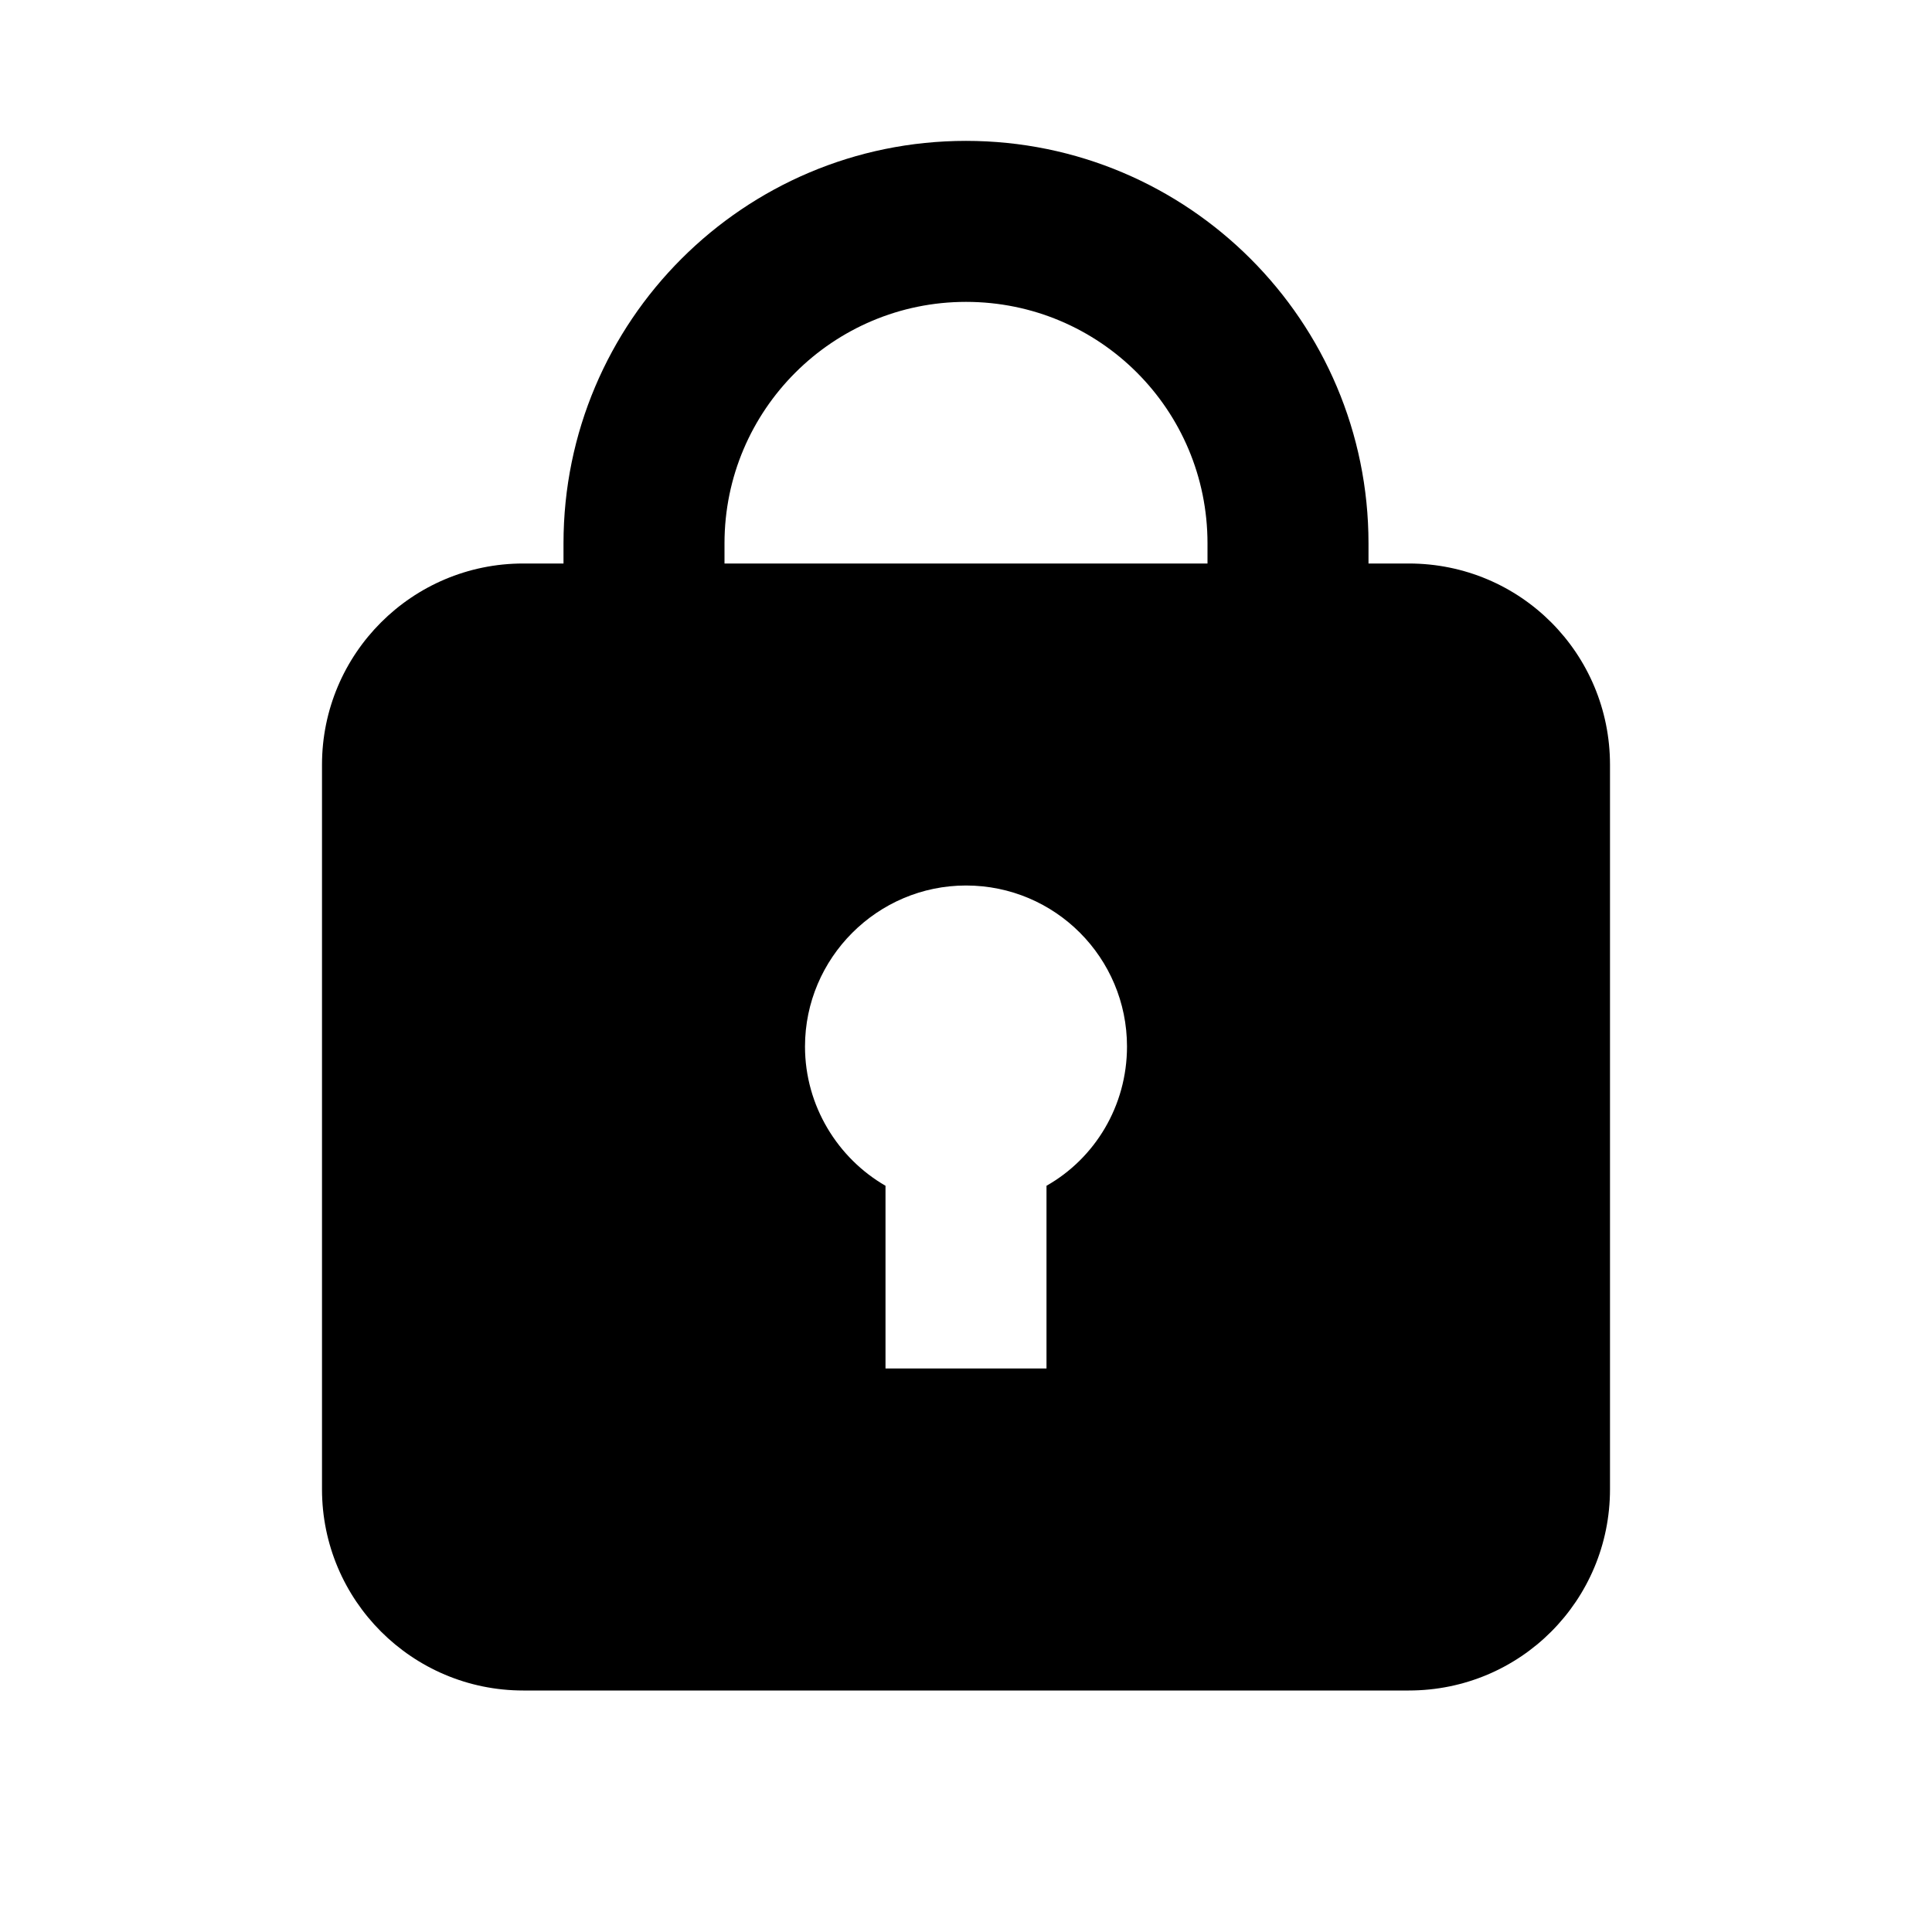 <svg xmlns="http://www.w3.org/2000/svg" viewBox="0 0 24 24" aria-label="Protected account" role="img" class="r-4qtqp9 r-yyyyoo r-1xvli5t r-bnwqim r-lrvibr r-m6rgpd r-3t4u6i r-18jsvk2 r-f9ja8p r-og9te1" data-testid="icon-lock"><g><path d="M17.5 7H17v-.25c0-2.76-2.24-5-5-5s-5 2.24-5 5V7h-.5C5.12 7 4 8.12 4 9.5v9C4 19.88 5.12 21 6.5 21h11c1.39 0 2.5-1.12 2.5-2.5v-9C20 8.12 18.89 7 17.5 7zM13 14.73V17h-2v-2.27c-.59-.34-1-.99-1-1.73 0-1.1.9-2 2-2 1.11 0 2 .9 2 2 0 .74-.4 1.39-1 1.73zM15 7H9v-.25c0-1.66 1.35-3 3-3 1.66 0 3 1.34 3 3V7z"></path></g></svg>